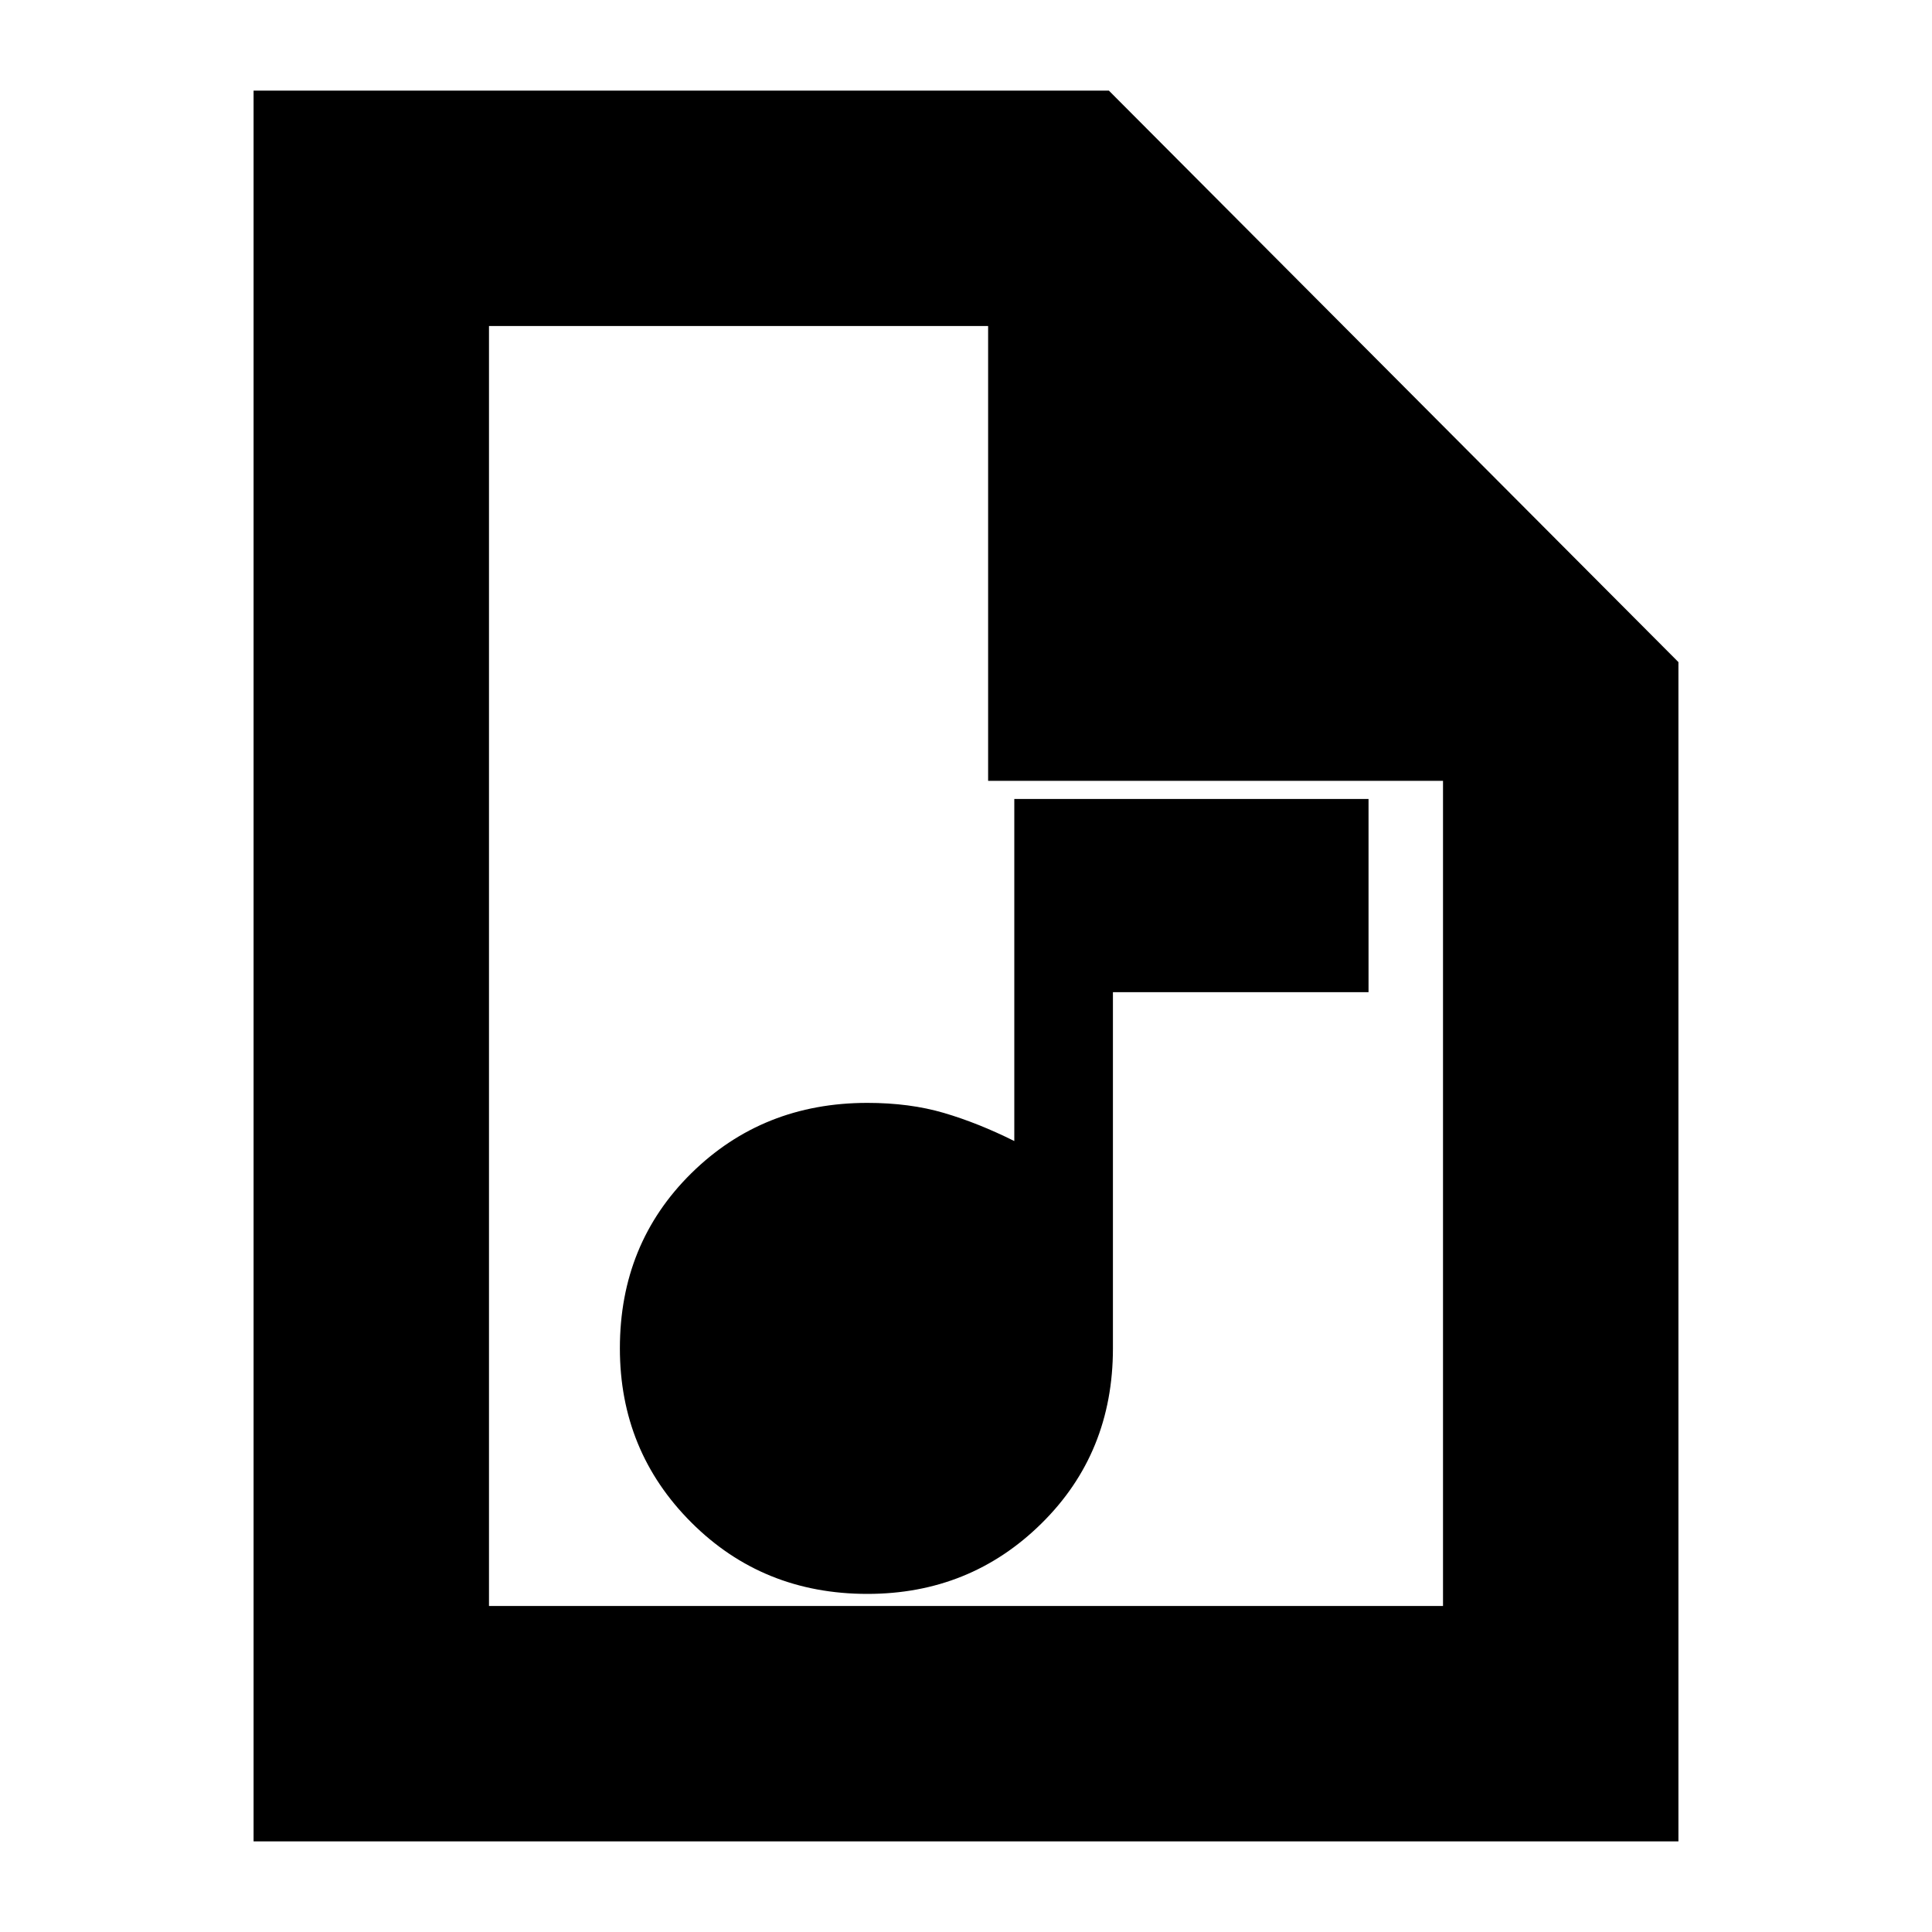 <svg xmlns="http://www.w3.org/2000/svg" height="20" width="20"><path d="M8.979 16.5q1.063 0 1.802-.729.74-.729.74-1.813v-3.687h2.646v-2H10.5v3.541q-.375-.187-.729-.291-.354-.104-.792-.104-1.083 0-1.823.729-.739.729-.739 1.812 0 1.063.739 1.802.74.74 1.823.74Zm-6.354 2.562V.938h8.854l5.896 5.916v12.208Zm7.604-10.979V3.375H5.062v13.25h9.876V8.083ZM5.062 3.375v4.708-4.708 13.25Z"/></svg>